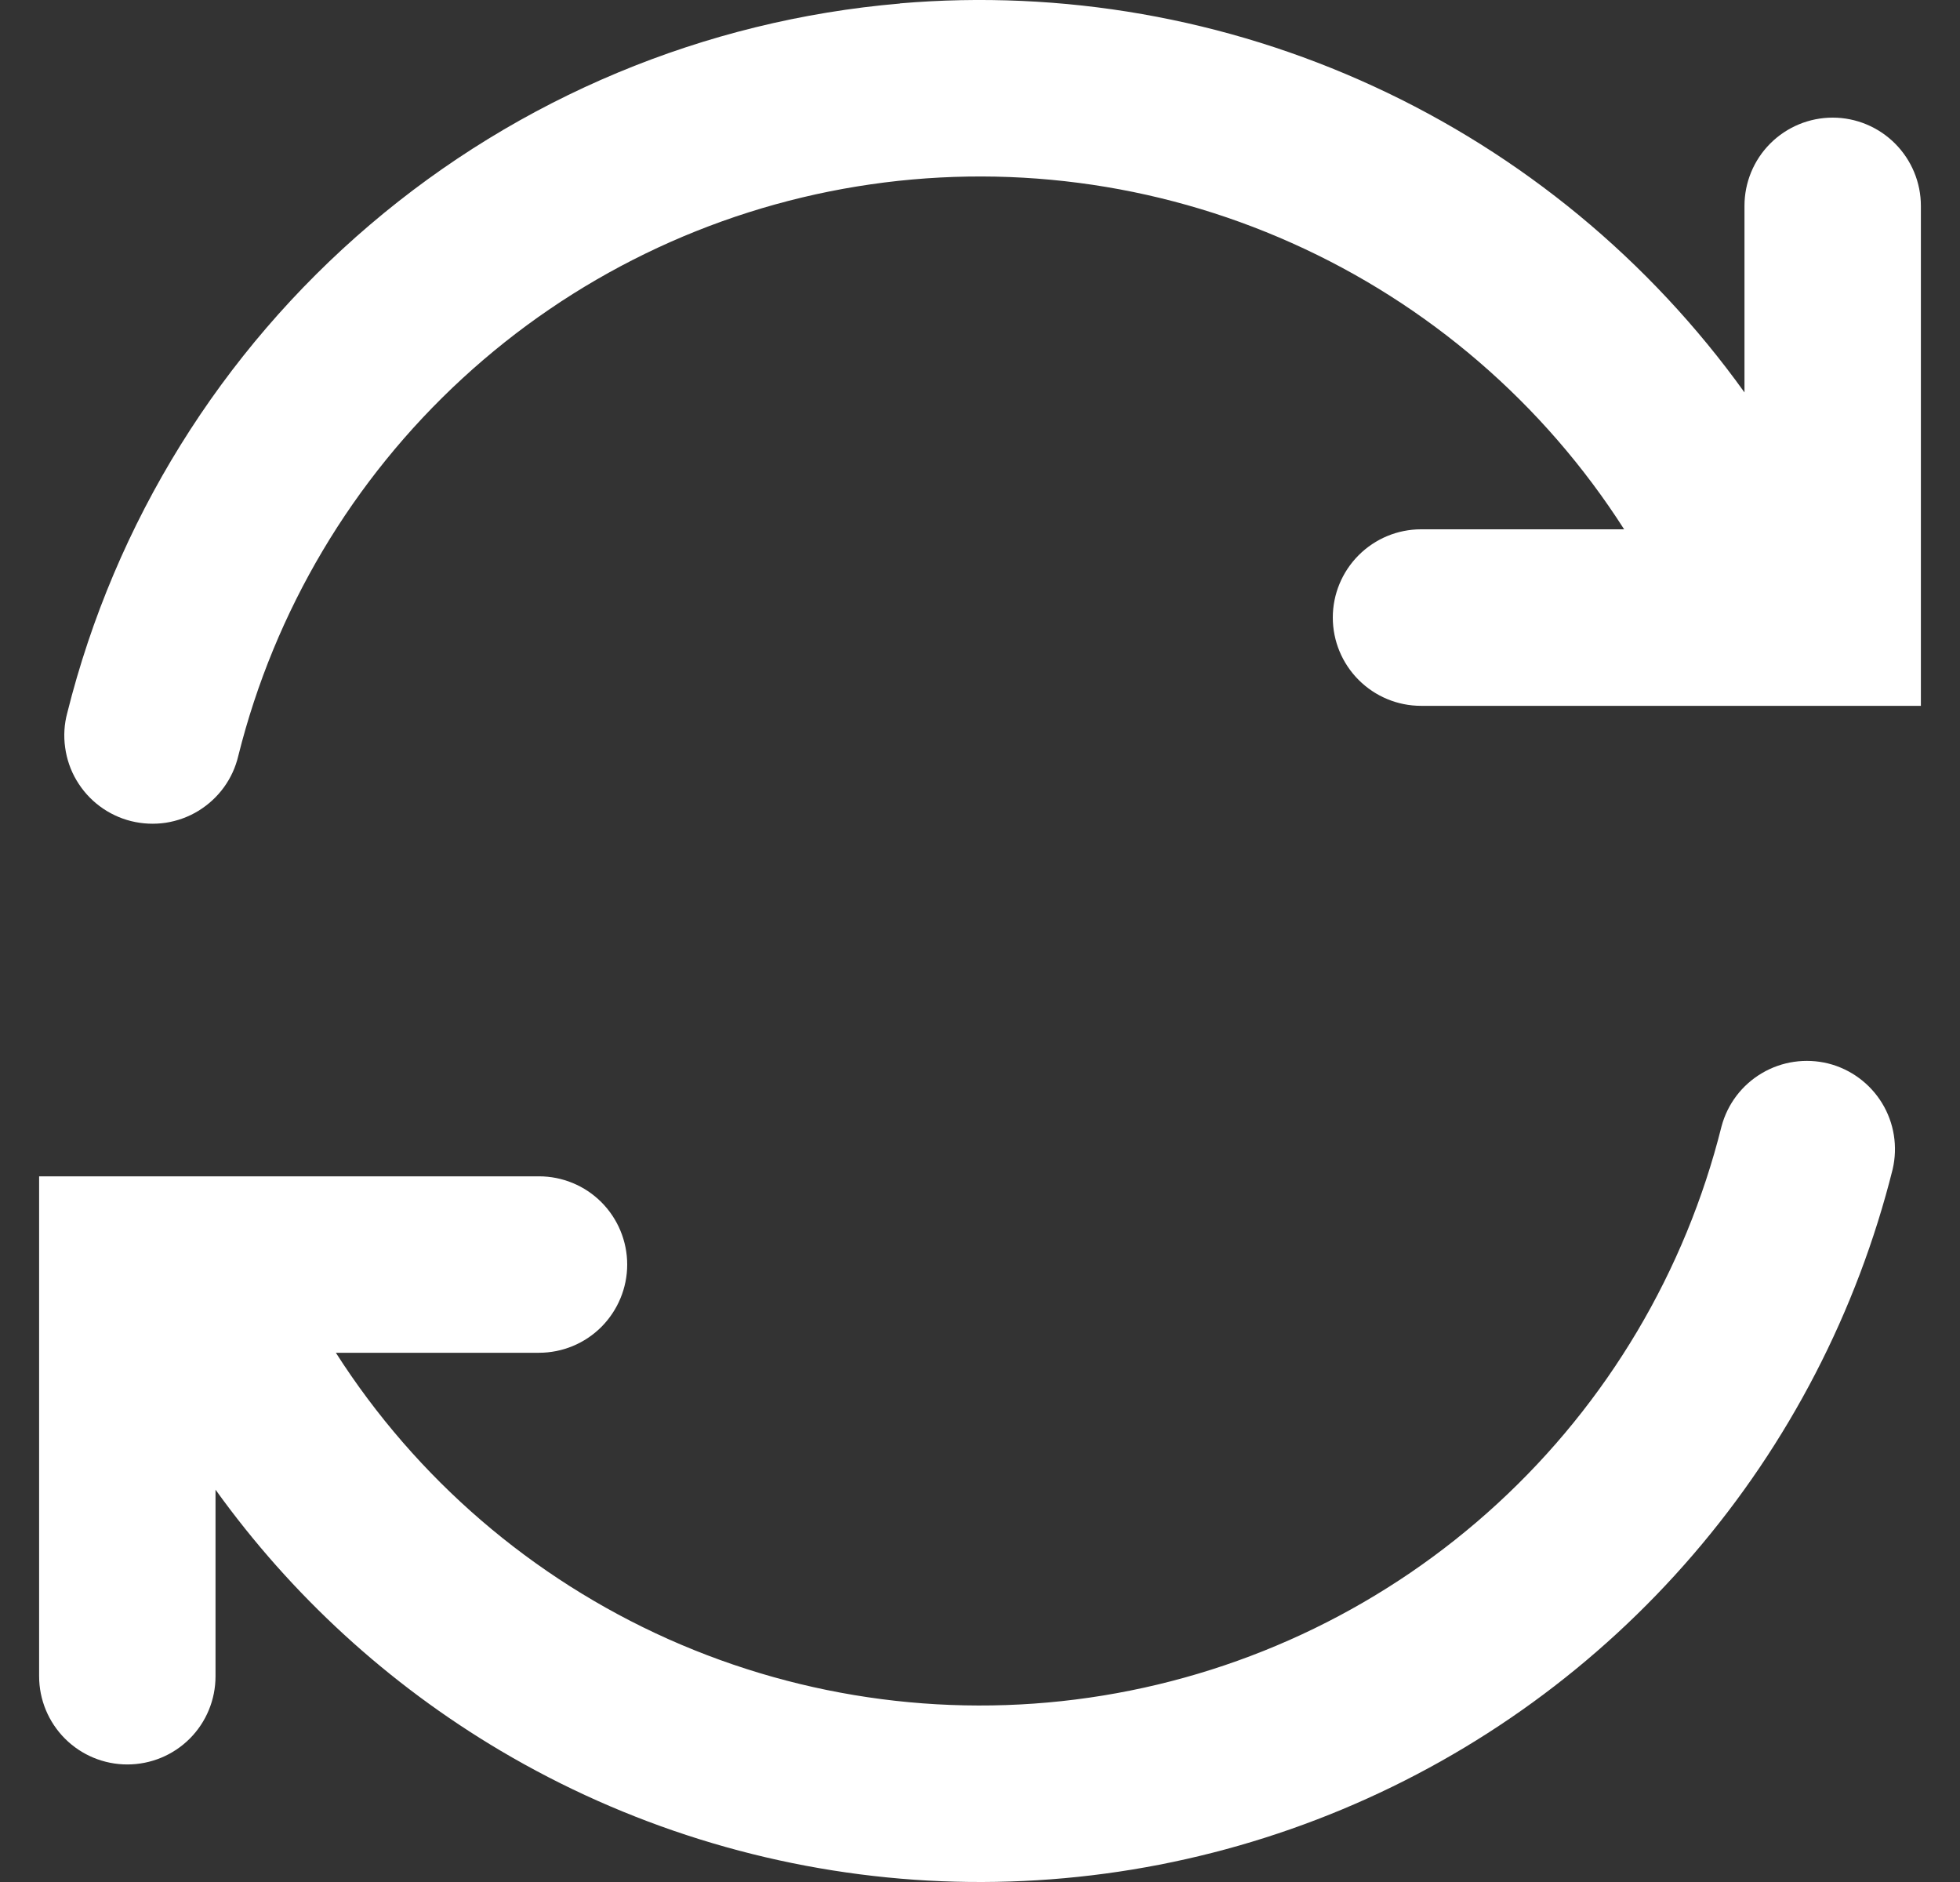 <svg width="25" height="24" viewBox="0 0 25 24" fill="none" xmlns="http://www.w3.org/2000/svg">
<rect x="0" y="0" width="25" height="24" fill="#333333" stroke="none"/>
<path id="Vector" fill-rule="evenodd" clip-rule="evenodd" d="M11.48 0.043C13.551 -0.133 15.633 0.231 17.521 1.101C19.409 1.97 21.039 3.315 22.251 5.004V2.625C22.251 2.327 22.369 2.041 22.58 1.83C22.791 1.619 23.077 1.5 23.376 1.5C23.674 1.5 23.96 1.619 24.171 1.83C24.382 2.041 24.501 2.327 24.501 2.625V9.001H18.125C17.827 9.001 17.541 8.882 17.33 8.671C17.119 8.46 17 8.174 17 7.875C17 7.577 17.119 7.291 17.33 7.08C17.541 6.869 17.827 6.75 18.125 6.75H20.716C19.69 5.145 18.216 3.876 16.477 3.099C14.738 2.321 12.809 2.071 10.929 2.378C9.048 2.685 7.299 3.536 5.898 4.826C4.496 6.116 3.502 7.788 3.04 9.637C3.006 9.782 2.944 9.919 2.856 10.04C2.769 10.16 2.658 10.262 2.531 10.34C2.404 10.418 2.262 10.469 2.115 10.492C1.967 10.514 1.817 10.507 1.672 10.471C1.527 10.435 1.391 10.37 1.272 10.281C1.152 10.192 1.052 10.079 0.976 9.951C0.9 9.823 0.851 9.68 0.831 9.533C0.81 9.385 0.819 9.235 0.858 9.091C1.465 6.664 2.815 4.488 4.719 2.866C6.623 1.244 8.986 0.258 11.478 0.045L11.48 0.043ZM6.38 22.323C7.988 23.276 9.796 23.84 11.661 23.971C13.526 24.101 15.395 23.794 17.12 23.074C18.846 22.354 20.379 21.241 21.597 19.824C22.816 18.407 23.687 16.724 24.141 14.911C24.208 14.623 24.16 14.32 24.006 14.068C23.852 13.816 23.605 13.634 23.319 13.562C23.032 13.491 22.728 13.535 22.474 13.685C22.219 13.835 22.034 14.079 21.958 14.365C21.496 16.213 20.503 17.885 19.101 19.174C17.699 20.464 15.95 21.315 14.07 21.622C12.191 21.929 10.262 21.678 8.523 20.902C6.784 20.125 5.31 18.856 4.284 17.251H6.875C7.173 17.251 7.459 17.133 7.67 16.922C7.881 16.71 8 16.424 8 16.126C8 15.828 7.881 15.541 7.67 15.33C7.459 15.119 7.173 15.001 6.875 15.001H0.499V21.376C0.499 21.675 0.618 21.961 0.829 22.172C1.04 22.383 1.326 22.501 1.624 22.501C1.923 22.501 2.209 22.383 2.42 22.172C2.631 21.961 2.749 21.675 2.749 21.376V18.997C3.717 20.345 4.953 21.477 6.38 22.323Z" fill="white"/>
</svg>

